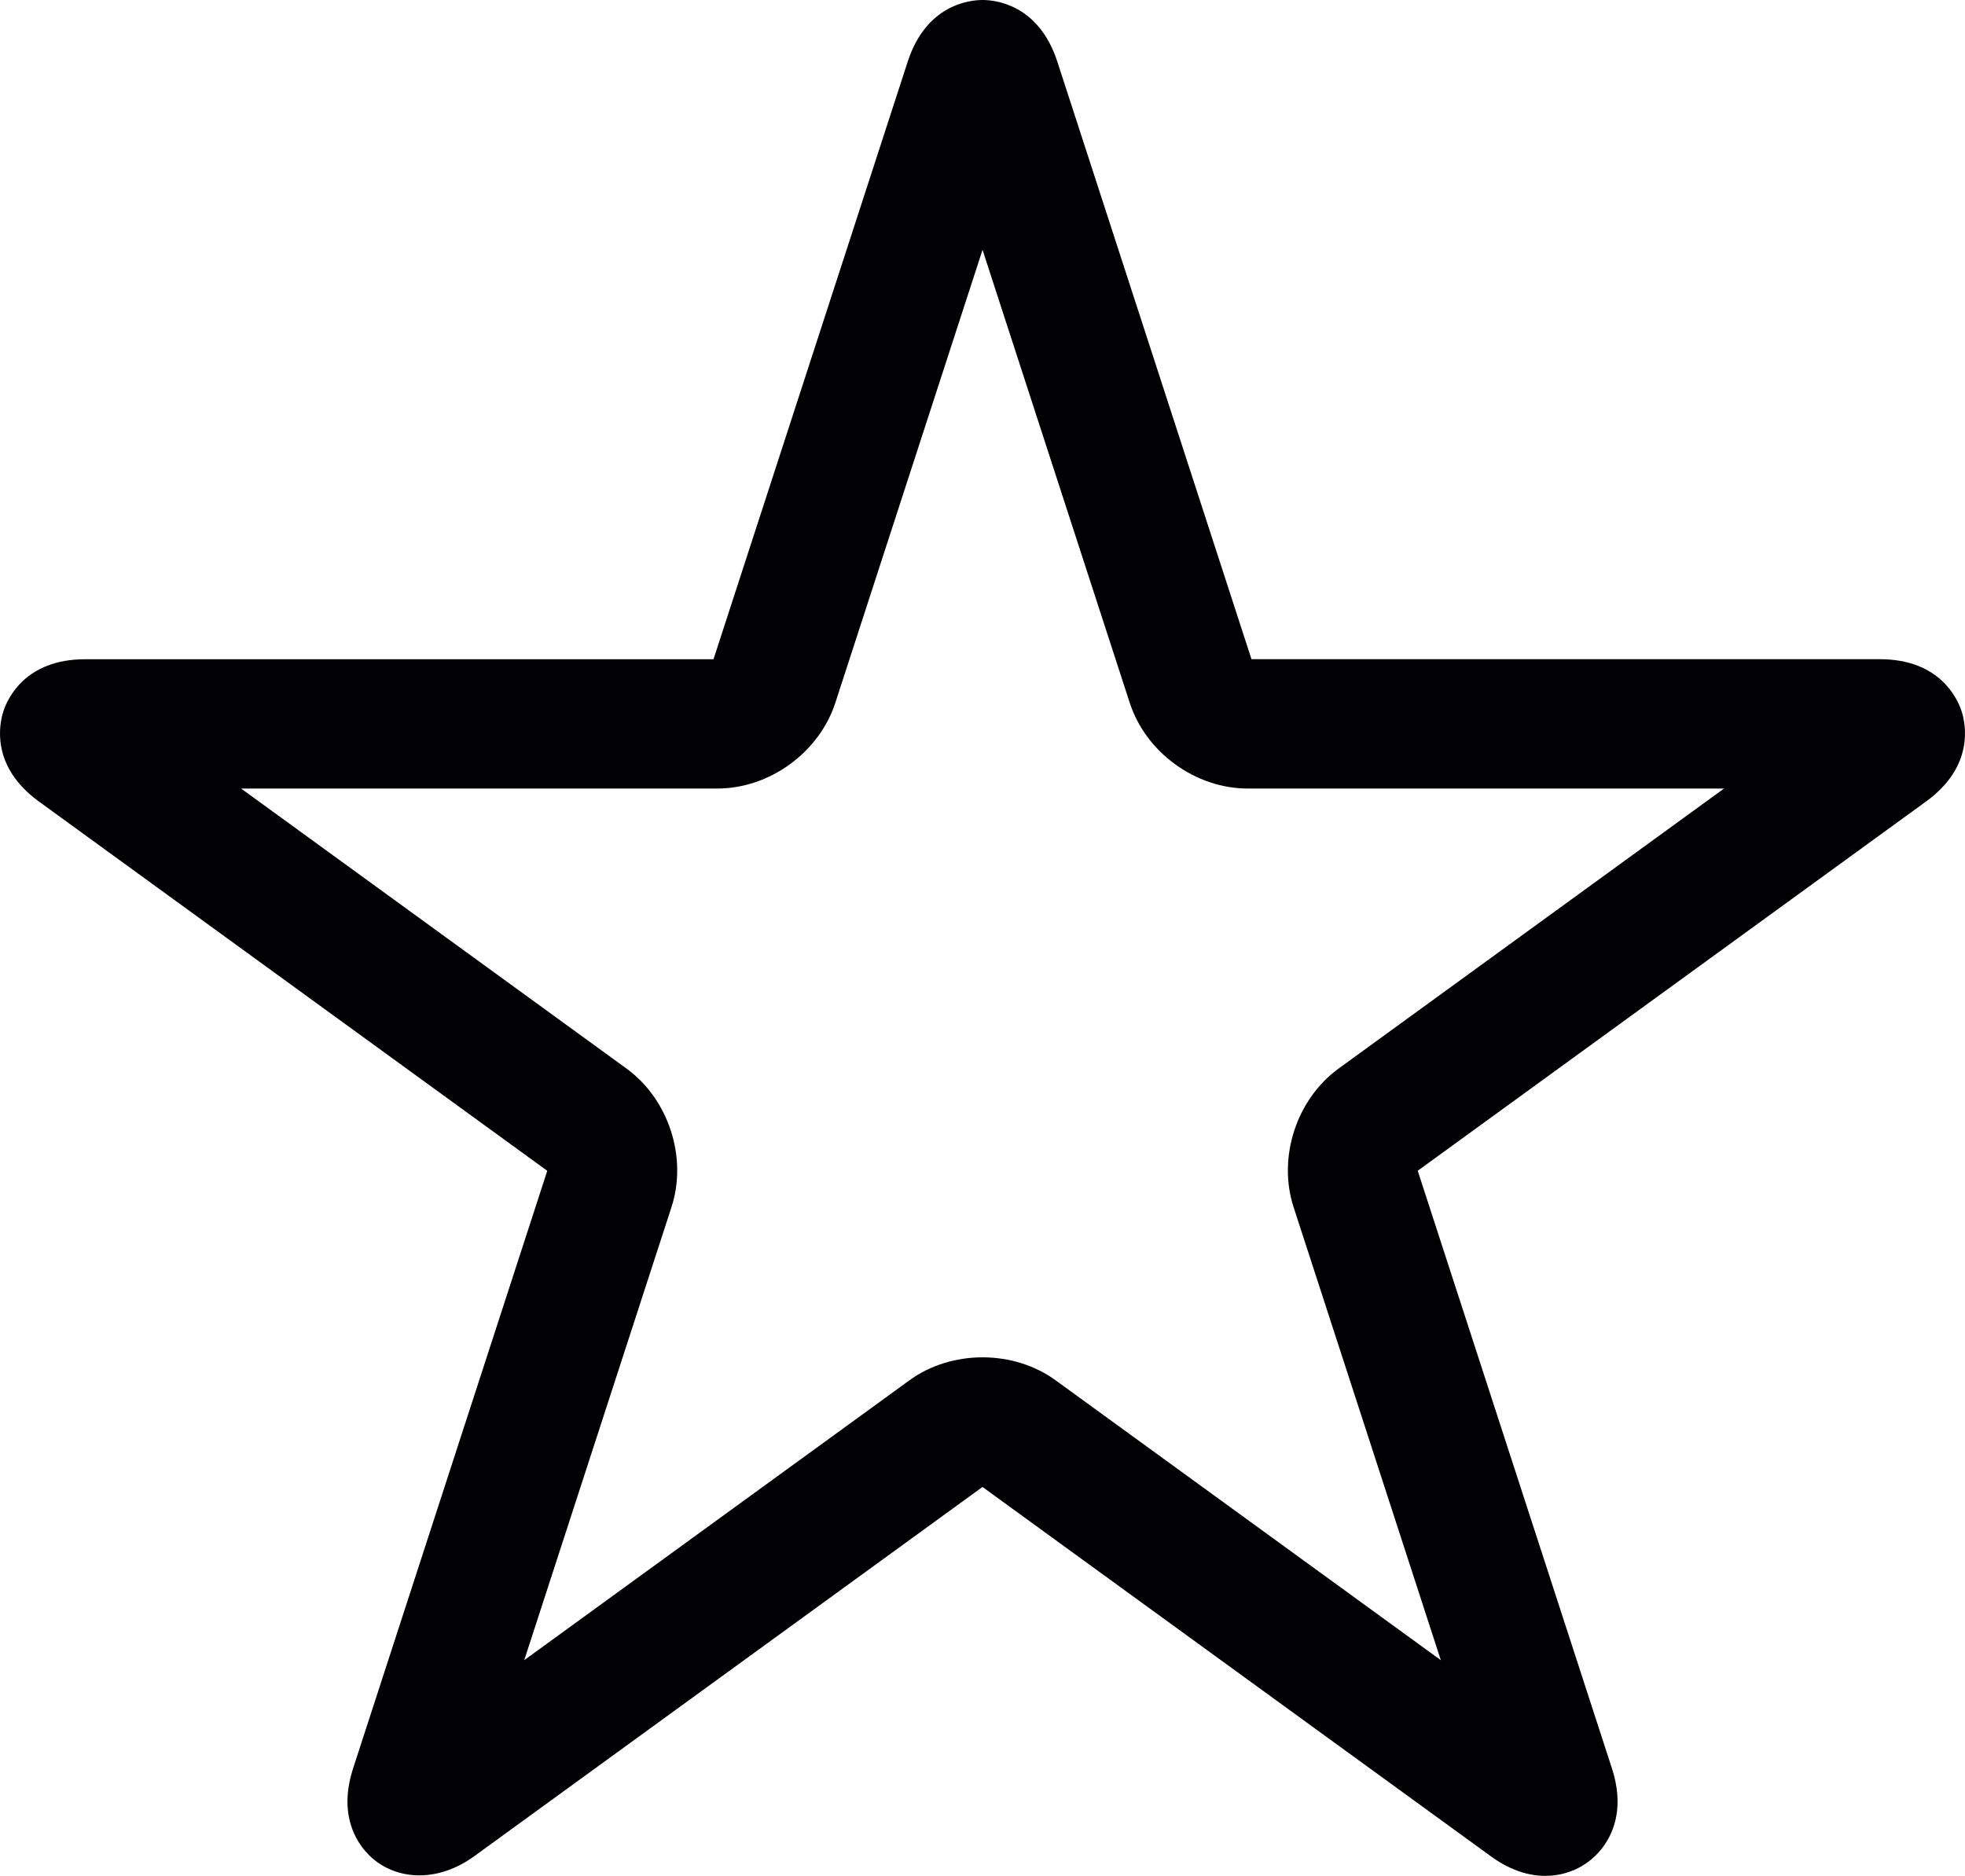 <?xml version="1.0" encoding="UTF-8" standalone="no"?>
<!-- Generator: Adobe Illustrator 18.1.1, SVG Export Plug-In . SVG Version: 6.00 Build 0)  -->

<svg
   xmlns:dc="http://purl.org/dc/elements/1.1/"
   xmlns:cc="http://creativecommons.org/ns#"
   xmlns:rdf="http://www.w3.org/1999/02/22-rdf-syntax-ns#"
   xmlns:svg="http://www.w3.org/2000/svg"
   xmlns="http://www.w3.org/2000/svg"
   xmlns:sodipodi="http://sodipodi.sourceforge.net/DTD/sodipodi-0.dtd"
   xmlns:inkscape="http://www.inkscape.org/namespaces/inkscape"
   version="1.1"
   id="Capa_1"
   x="0px"
   y="0px"
   viewBox="0 0 45.591 43.527"
   xml:space="preserve"
   sodipodi:docname="empty-star.svg"
   width="45.591"
   height="43.527"
   inkscape:version="0.92.4 (5da689c313, 2019-01-14)"><defs
   id="defs41" /><sodipodi:namedview
   pagecolor="#ffffff"
   bordercolor="#666666"
   borderopacity="1"
   objecttolerance="10"
   gridtolerance="10"
   guidetolerance="10"
   inkscape:pageopacity="0"
   inkscape:pageshadow="2"
   inkscape:window-width="640"
   inkscape:window-height="480"
   id="namedview39"
   showgrid="false"
   inkscape:zoom="5.1764603"
   inkscape:cx="22.795853"
   inkscape:cy="21.7635"
   inkscape:window-x="0"
   inkscape:window-y="0"
   inkscape:window-maximized="0"
   inkscape:current-layer="Capa_1" />
<g
   id="g6"
   transform="translate(3.535796e-4,-1.032)">
	<g
   id="g4">
		<path
   style="fill:#010002"
   d="m 0.902,19.63 11.795,8.569 -4.505,13.866 c -0.286,0.879 -0.05,1.471 0.198,1.812 0.559,0.771 1.663,0.917 2.61,0.228 l 11.795,-8.57 11.795,8.57 c 0.415,0.301 0.839,0.454 1.261,0.454 0.543,0 1.035,-0.249 1.35,-0.682 0.248,-0.342 0.484,-0.934 0.198,-1.812 L 32.893,28.198 44.688,19.629 c 1.129,-0.82 0.916,-1.809 0.824,-2.093 -0.092,-0.284 -0.501,-1.208 -1.896,-1.208 H 29.036 L 24.531,2.462 c -0.432,-1.327 -1.438,-1.43 -1.735,-1.43 -0.298,0 -1.304,0.103 -1.736,1.431 L 16.554,16.329 H 1.974 c -1.396,0 -1.805,0.925 -1.896,1.208 -0.092,0.284 -0.305,1.273 0.824,2.093 z m 15.742,-0.301 c 1.21,0 2.361,-0.836 2.736,-1.988 l 3.416,-10.512 3.416,10.513 c 0.375,1.151 1.525,1.987 2.735,1.987 H 40 l -8.942,6.497 c -0.98,0.712 -1.419,2.065 -1.045,3.216 l 3.416,10.512 -8.942,-6.497 c -0.47,-0.342 -1.071,-0.53 -1.691,-0.53 -0.62,0 -1.221,0.188 -1.691,0.53 l -8.942,6.497 3.416,-10.512 c 0.375,-1.151 -0.065,-2.504 -1.044,-3.216 L 5.593,19.329 c 0,0 11.051,0 11.051,0 z"
   id="path2"
   inkscape:connector-curvature="0" />
	</g>
</g>
<g
   id="g8"
   transform="translate(3.535796e-4,-1.032)">
</g>
<g
   id="g10"
   transform="translate(3.535796e-4,-1.032)">
</g>
<g
   id="g12"
   transform="translate(3.535796e-4,-1.032)">
</g>
<g
   id="g14"
   transform="translate(3.535796e-4,-1.032)">
</g>
<g
   id="g16"
   transform="translate(3.535796e-4,-1.032)">
</g>
<g
   id="g18"
   transform="translate(3.535796e-4,-1.032)">
</g>
<g
   id="g20"
   transform="translate(3.535796e-4,-1.032)">
</g>
<g
   id="g22"
   transform="translate(3.535796e-4,-1.032)">
</g>
<g
   id="g24"
   transform="translate(3.535796e-4,-1.032)">
</g>
<g
   id="g26"
   transform="translate(3.535796e-4,-1.032)">
</g>
<g
   id="g28"
   transform="translate(3.535796e-4,-1.032)">
</g>
<g
   id="g30"
   transform="translate(3.535796e-4,-1.032)">
</g>
<g
   id="g32"
   transform="translate(3.535796e-4,-1.032)">
</g>
<g
   id="g34"
   transform="translate(3.535796e-4,-1.032)">
</g>
<g
   id="g36"
   transform="translate(3.535796e-4,-1.032)">
</g>
</svg>